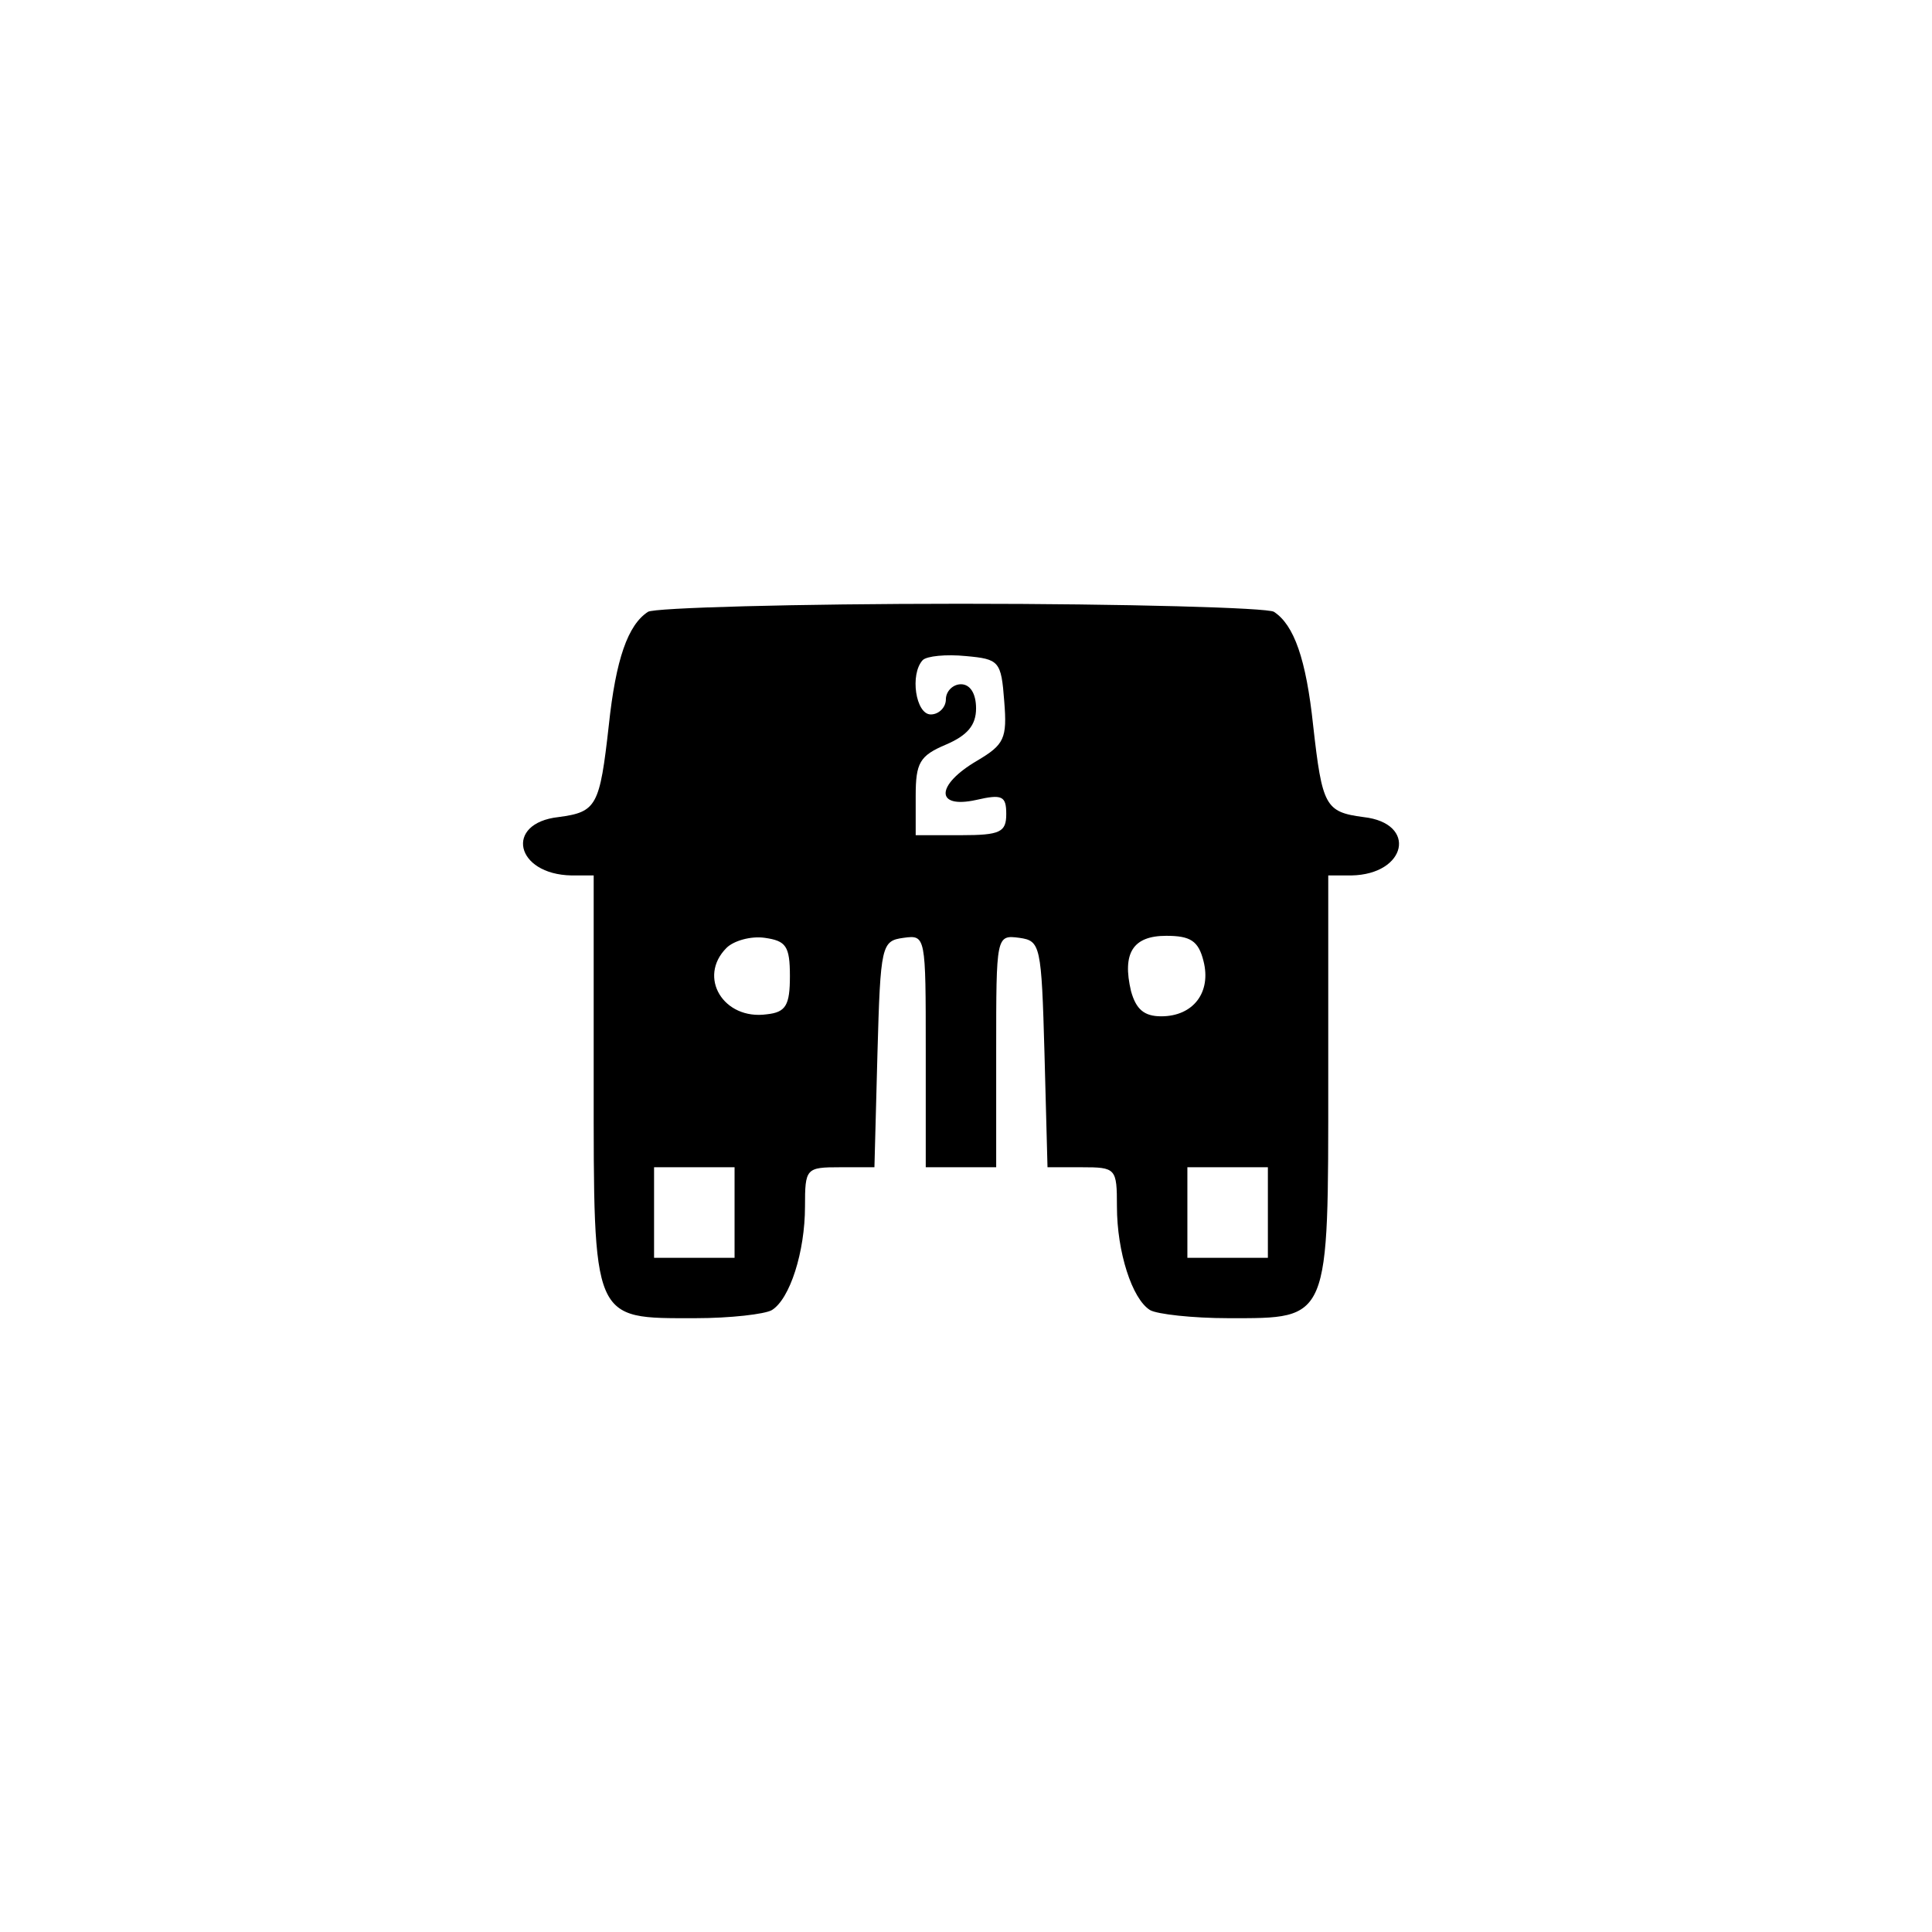 <?xml version="1.0" standalone="no"?>
<!DOCTYPE svg PUBLIC "-//W3C//DTD SVG 20010904//EN"
 "http://www.w3.org/TR/2001/REC-SVG-20010904/DTD/svg10.dtd">
<svg version="1.0" xmlns="http://www.w3.org/2000/svg"
 width="192pt" height="192pt" viewBox="0 0 192 192"
 preserveAspectRatio="xMidYMid meet">
<g transform="translate(0,192) scale(0.1,-0.1)"
fill="#000000" stroke="none">
811 c445 -92 729 -532 635 -987 -62 -301 -295 -546 -601 -630 -91 -26 -329
-26 -420 0 -291 80 -516 305 -596 596 -26 91 -26 329 0 420 120 433 542 692
982 601z"/>
<path d="M644 1312 c-20 -13 -32 -47 -39 -113 -9 -80 -12 -86 -50 -91 -54 -6
-43 -57 13 -58 l22 0 0 -203 c0 -242 -2 -237 101 -237 35 0 69 4 76 8 18 11
33 58 33 103 0 38 1 39 35 39 l34 0 3 113 c3 108 4 112 26 115 22 3 22 2 22
-112 l0 -116 35 0 35 0 0 116 c0 114 0 115 23 112 21 -3 22 -7 25 -115 l3
-113 34 0 c34 0 35 -1 35 -39 0 -45 15 -92 33 -103 7 -4 42 -8 78 -8 101 0 99
-4 99 238 l0 202 23 0 c55 1 66 52 12 58 -38 5 -41 11 -50 91 -7 66 -19 100
-39 113 -6 4 -146 8 -311 8 -165 0 -305 -4 -311 -8z m354 -89 c3 -37 0 -43
-27 -59 -41 -24 -42 -48 -1 -39 26 6 30 4 30 -14 0 -18 -6 -21 -45 -21 l-45 0
0 39 c0 33 4 40 30 51 21 9 30 19 30 36 0 15 -6 24 -15 24 -8 0 -15 -7 -15
-15 0 -8 -7 -15 -15 -15 -15 0 -21 40 -8 54 4 4 23 6 43 4 33 -3 35 -5 38 -45z
m-213 -273 c0 -29 -4 -36 -23 -38 -43 -6 -69 37 -40 66 7 7 24 12 38 10 21 -3
25 -8 25 -38z m411 15 c8 -31 -10 -55 -42 -55 -17 0 -25 7 -30 25 -9 38 2 55
35 55 24 0 32 -5 37 -25z m-466 -250 l0 -45 -40 0 -40 0 0 45 0 45 40 0 40 0
0 -45z m530 0 l0 -45 -40 0 -40 0 0 45 0 45 40 0 40 0 0 -45z"/>
</g>
</svg>

